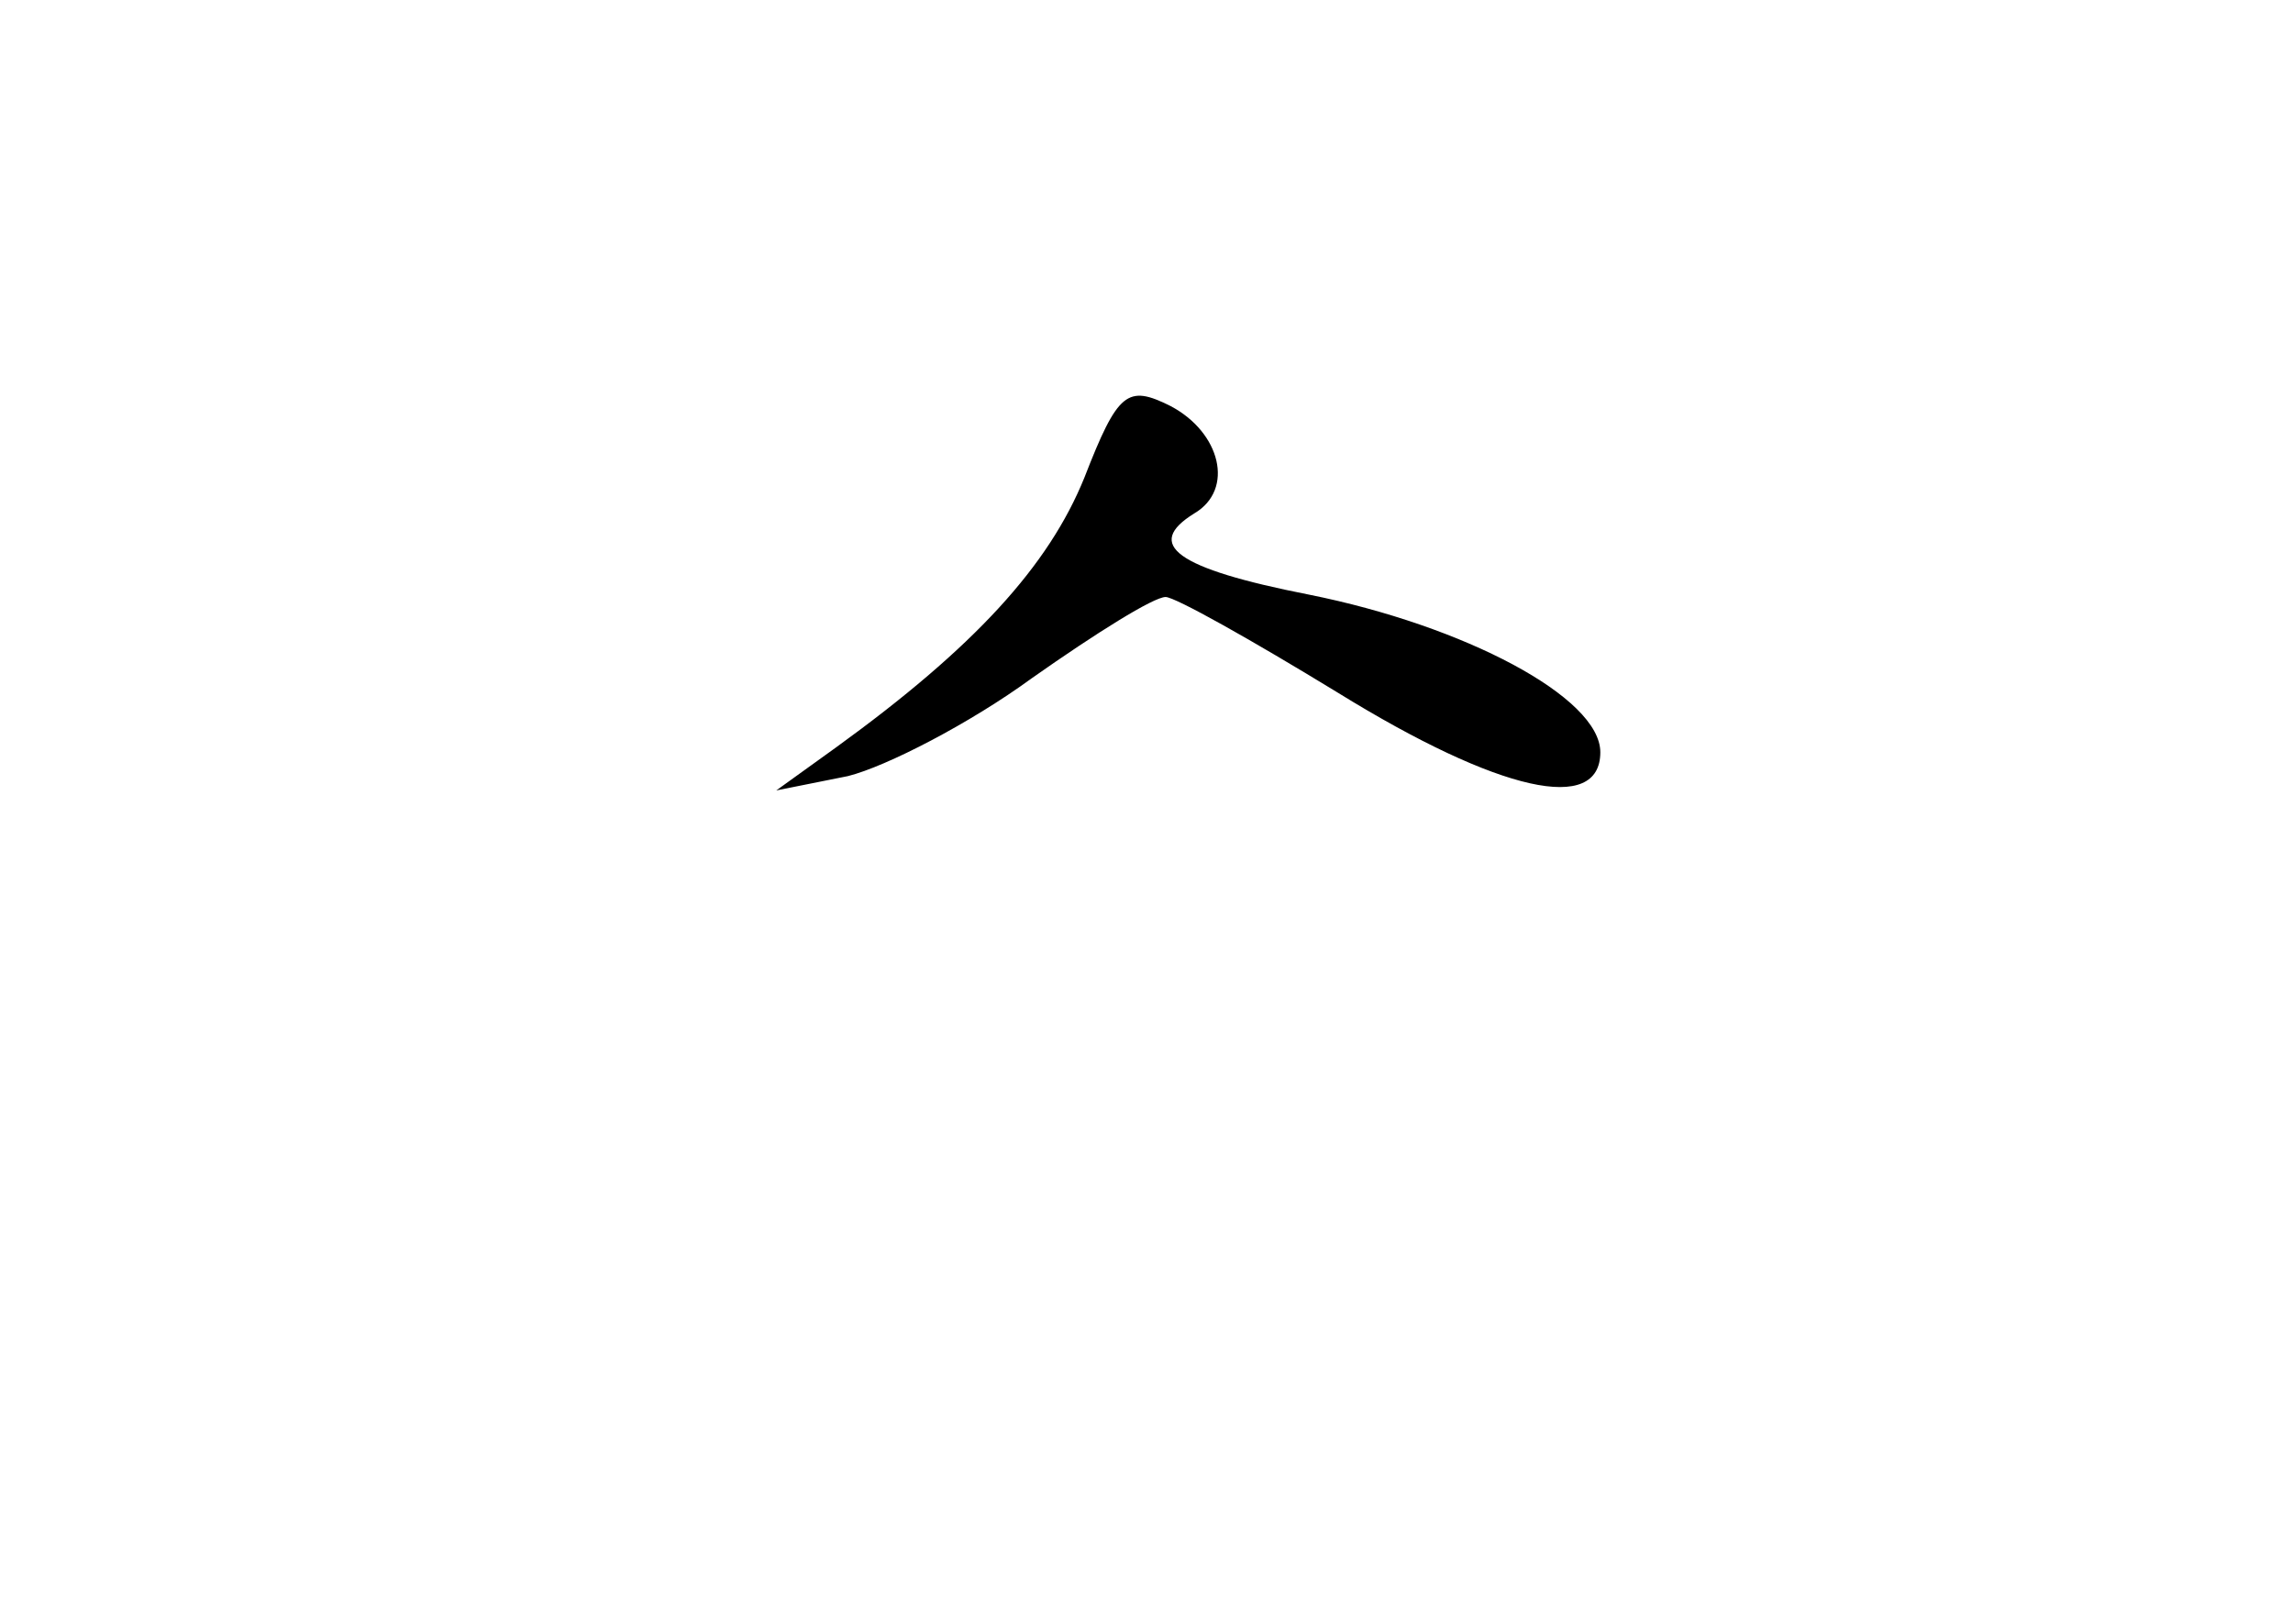 <?xml version="1.0" standalone="no"?>
<!DOCTYPE svg PUBLIC "-//W3C//DTD SVG 20010904//EN"
 "http://www.w3.org/TR/2001/REC-SVG-20010904/DTD/svg10.dtd">
<svg version="1.0" xmlns="http://www.w3.org/2000/svg"
 width="96pt" height="68pt" viewBox="0 0 96 68"
 preserveAspectRatio="xMidYMid meet">
<g transform="translate(0,68) scale(0.1,-0.1)"
fill="#000000" stroke="none">
<path d="M454 480 c-15 -37 -46 -71 -104 -113 l-25 -18 30 6 c16 4 51 22 77
41 27 19 51 34 56 34 4 0 36 -18 72 -40 68 -42 110 -51 110 -25 0 23 -57 53
-122 66 -56 11 -69 21 -48 34 17 10 11 34 -10 45 -18 9 -22 6 -36 -30z"/>
</g>
</svg>
